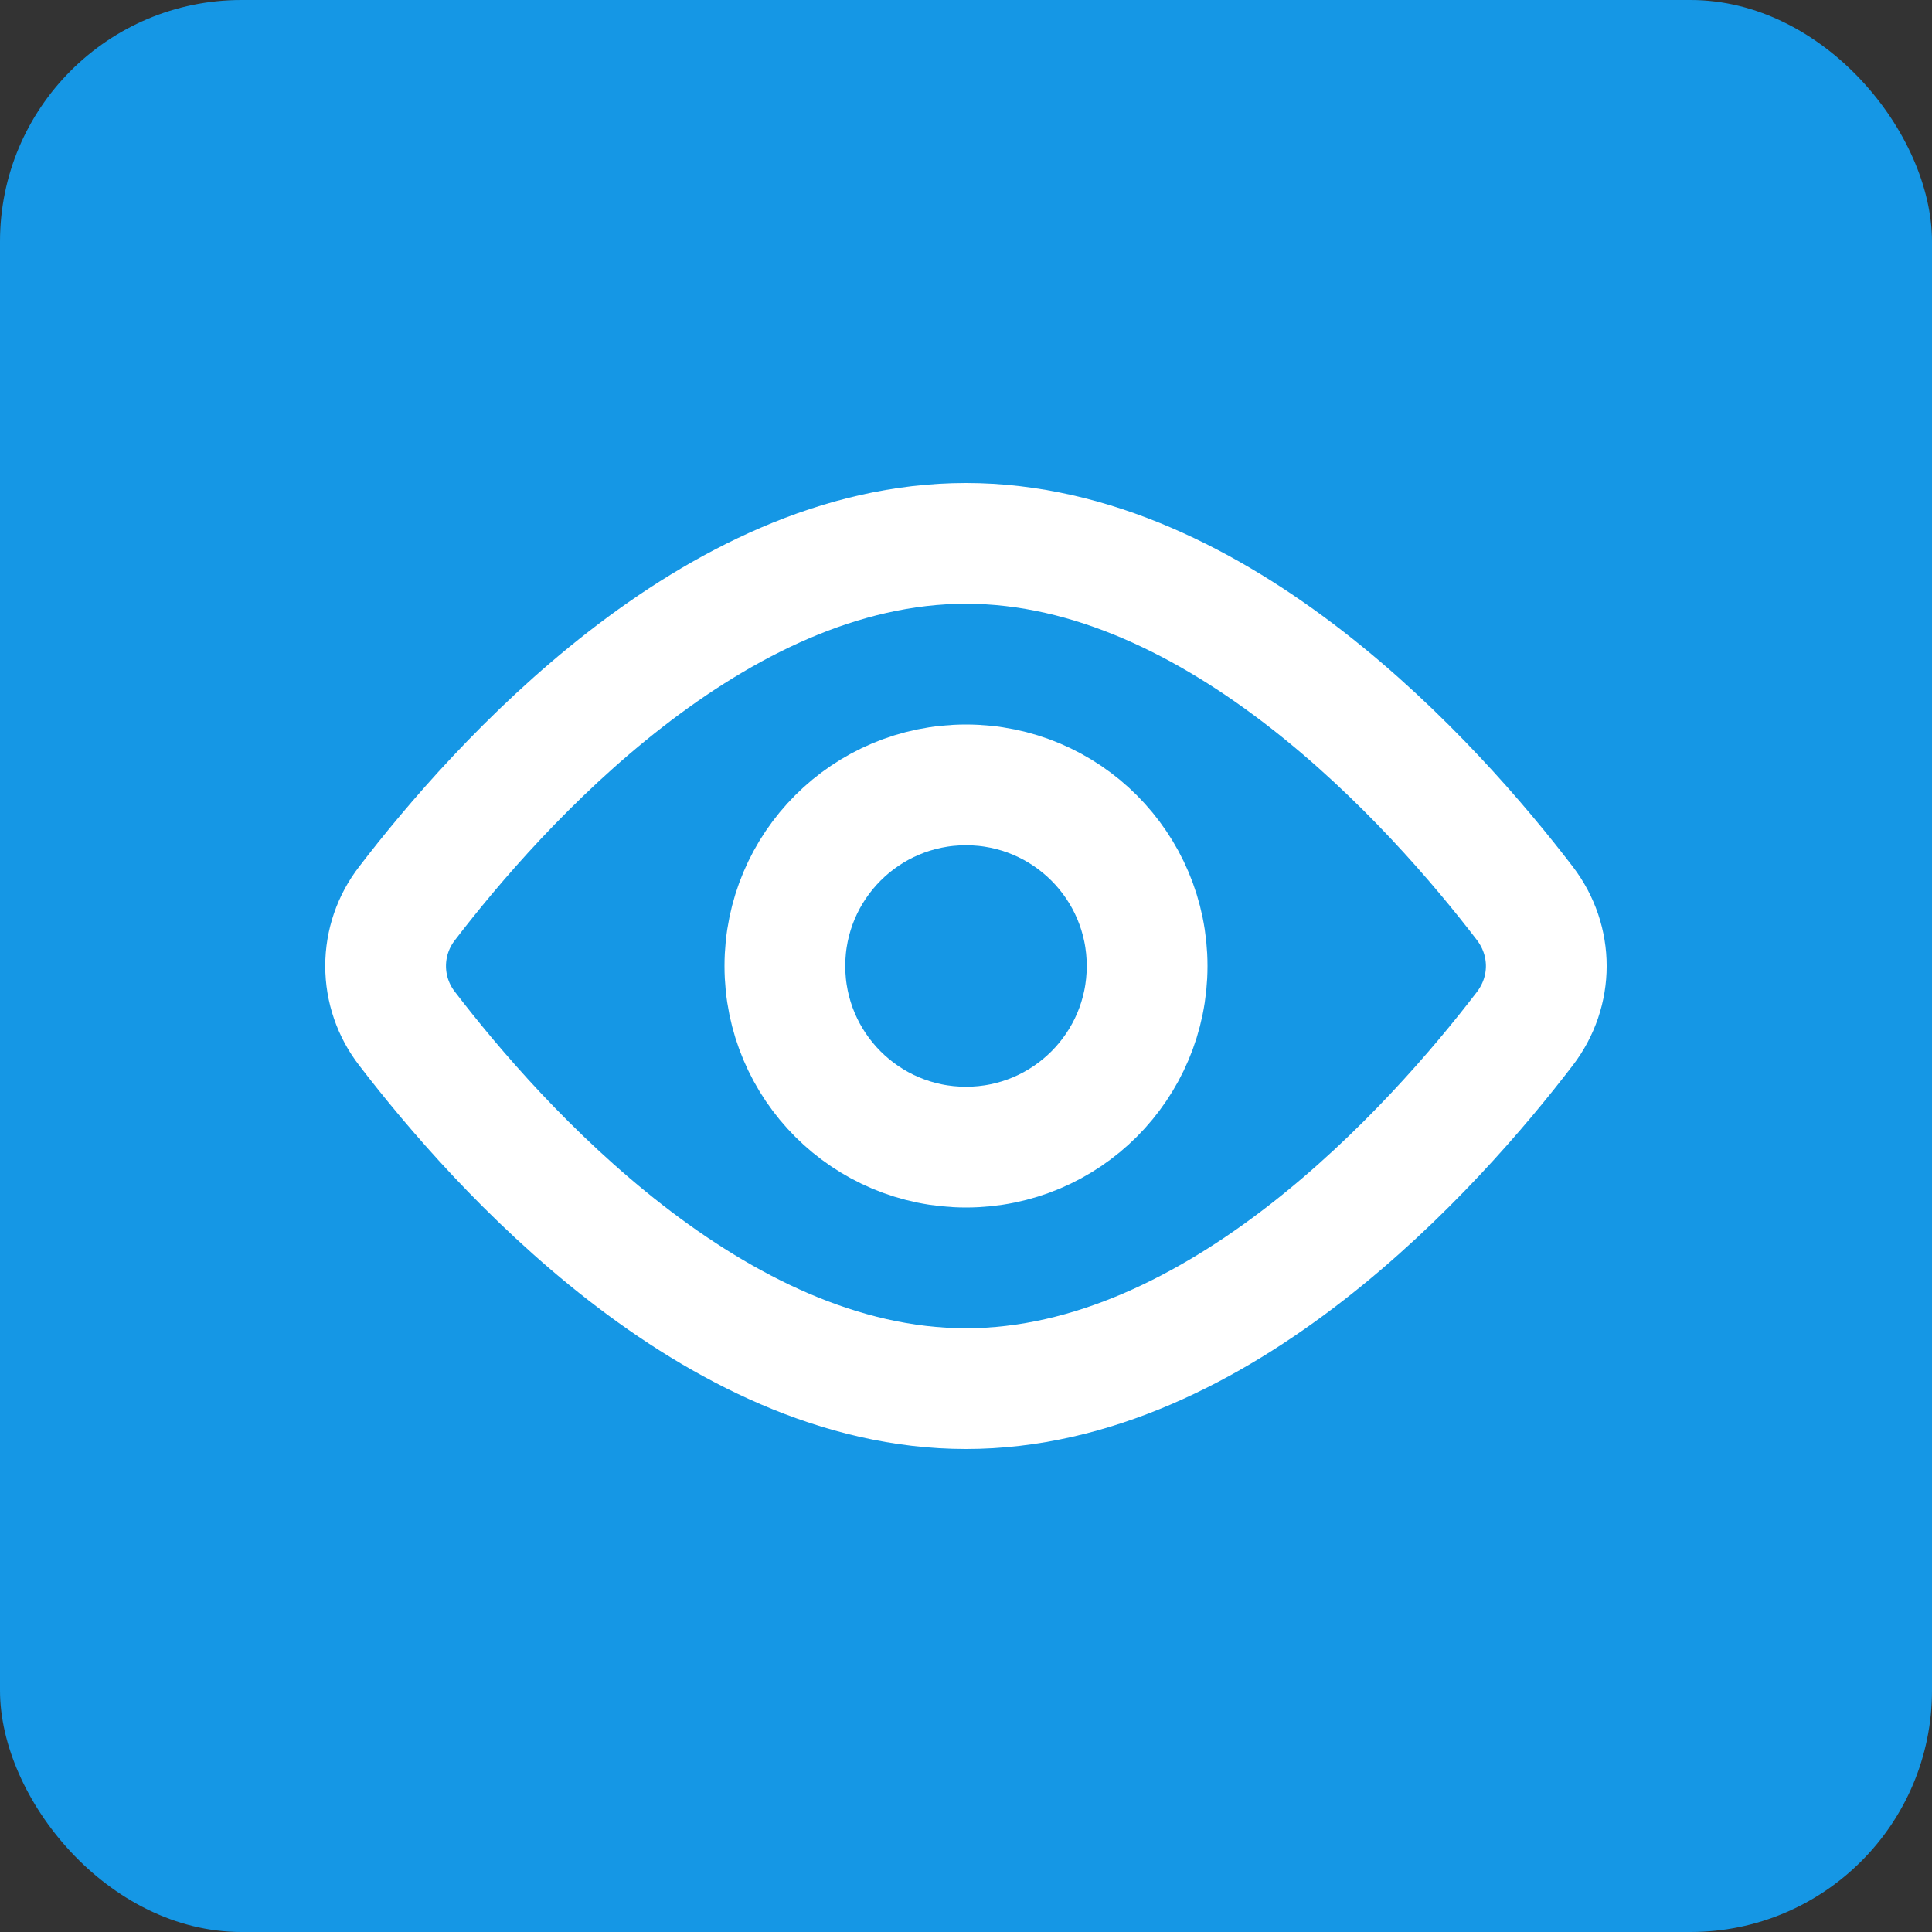 <svg width="32" height="32" viewBox="0 0 32 32" fill="none" xmlns="http://www.w3.org/2000/svg">
<rect x="0" y="0" width="32" height="32" fill="#333333" stroke="none"/>
<rect width="32" height="32" rx="4" fill="#1597E5"/>
<path d="M25.256 14.962C25.73 15.582 25.73 16.419 25.256 17.038C23.764 18.987 20.181 23 15.999 23C11.818 23 8.236 18.987 6.743 17.038C6.512 16.741 6.387 16.376 6.387 16C6.387 15.624 6.512 15.259 6.743 14.962C8.236 13.013 11.818 9 15.999 9C20.181 9 23.764 13.013 25.256 14.962V14.962Z" stroke="white" stroke-width="2" stroke-linecap="round" stroke-linejoin="round"/>
<path d="M16 19C17.657 19 19 17.657 19 16C19 14.343 17.657 13 16 13C14.343 13 13 14.343 13 16C13 17.657 14.343 19 16 19Z" stroke="white" stroke-width="2" stroke-linecap="round" stroke-linejoin="round"/>
</svg>
